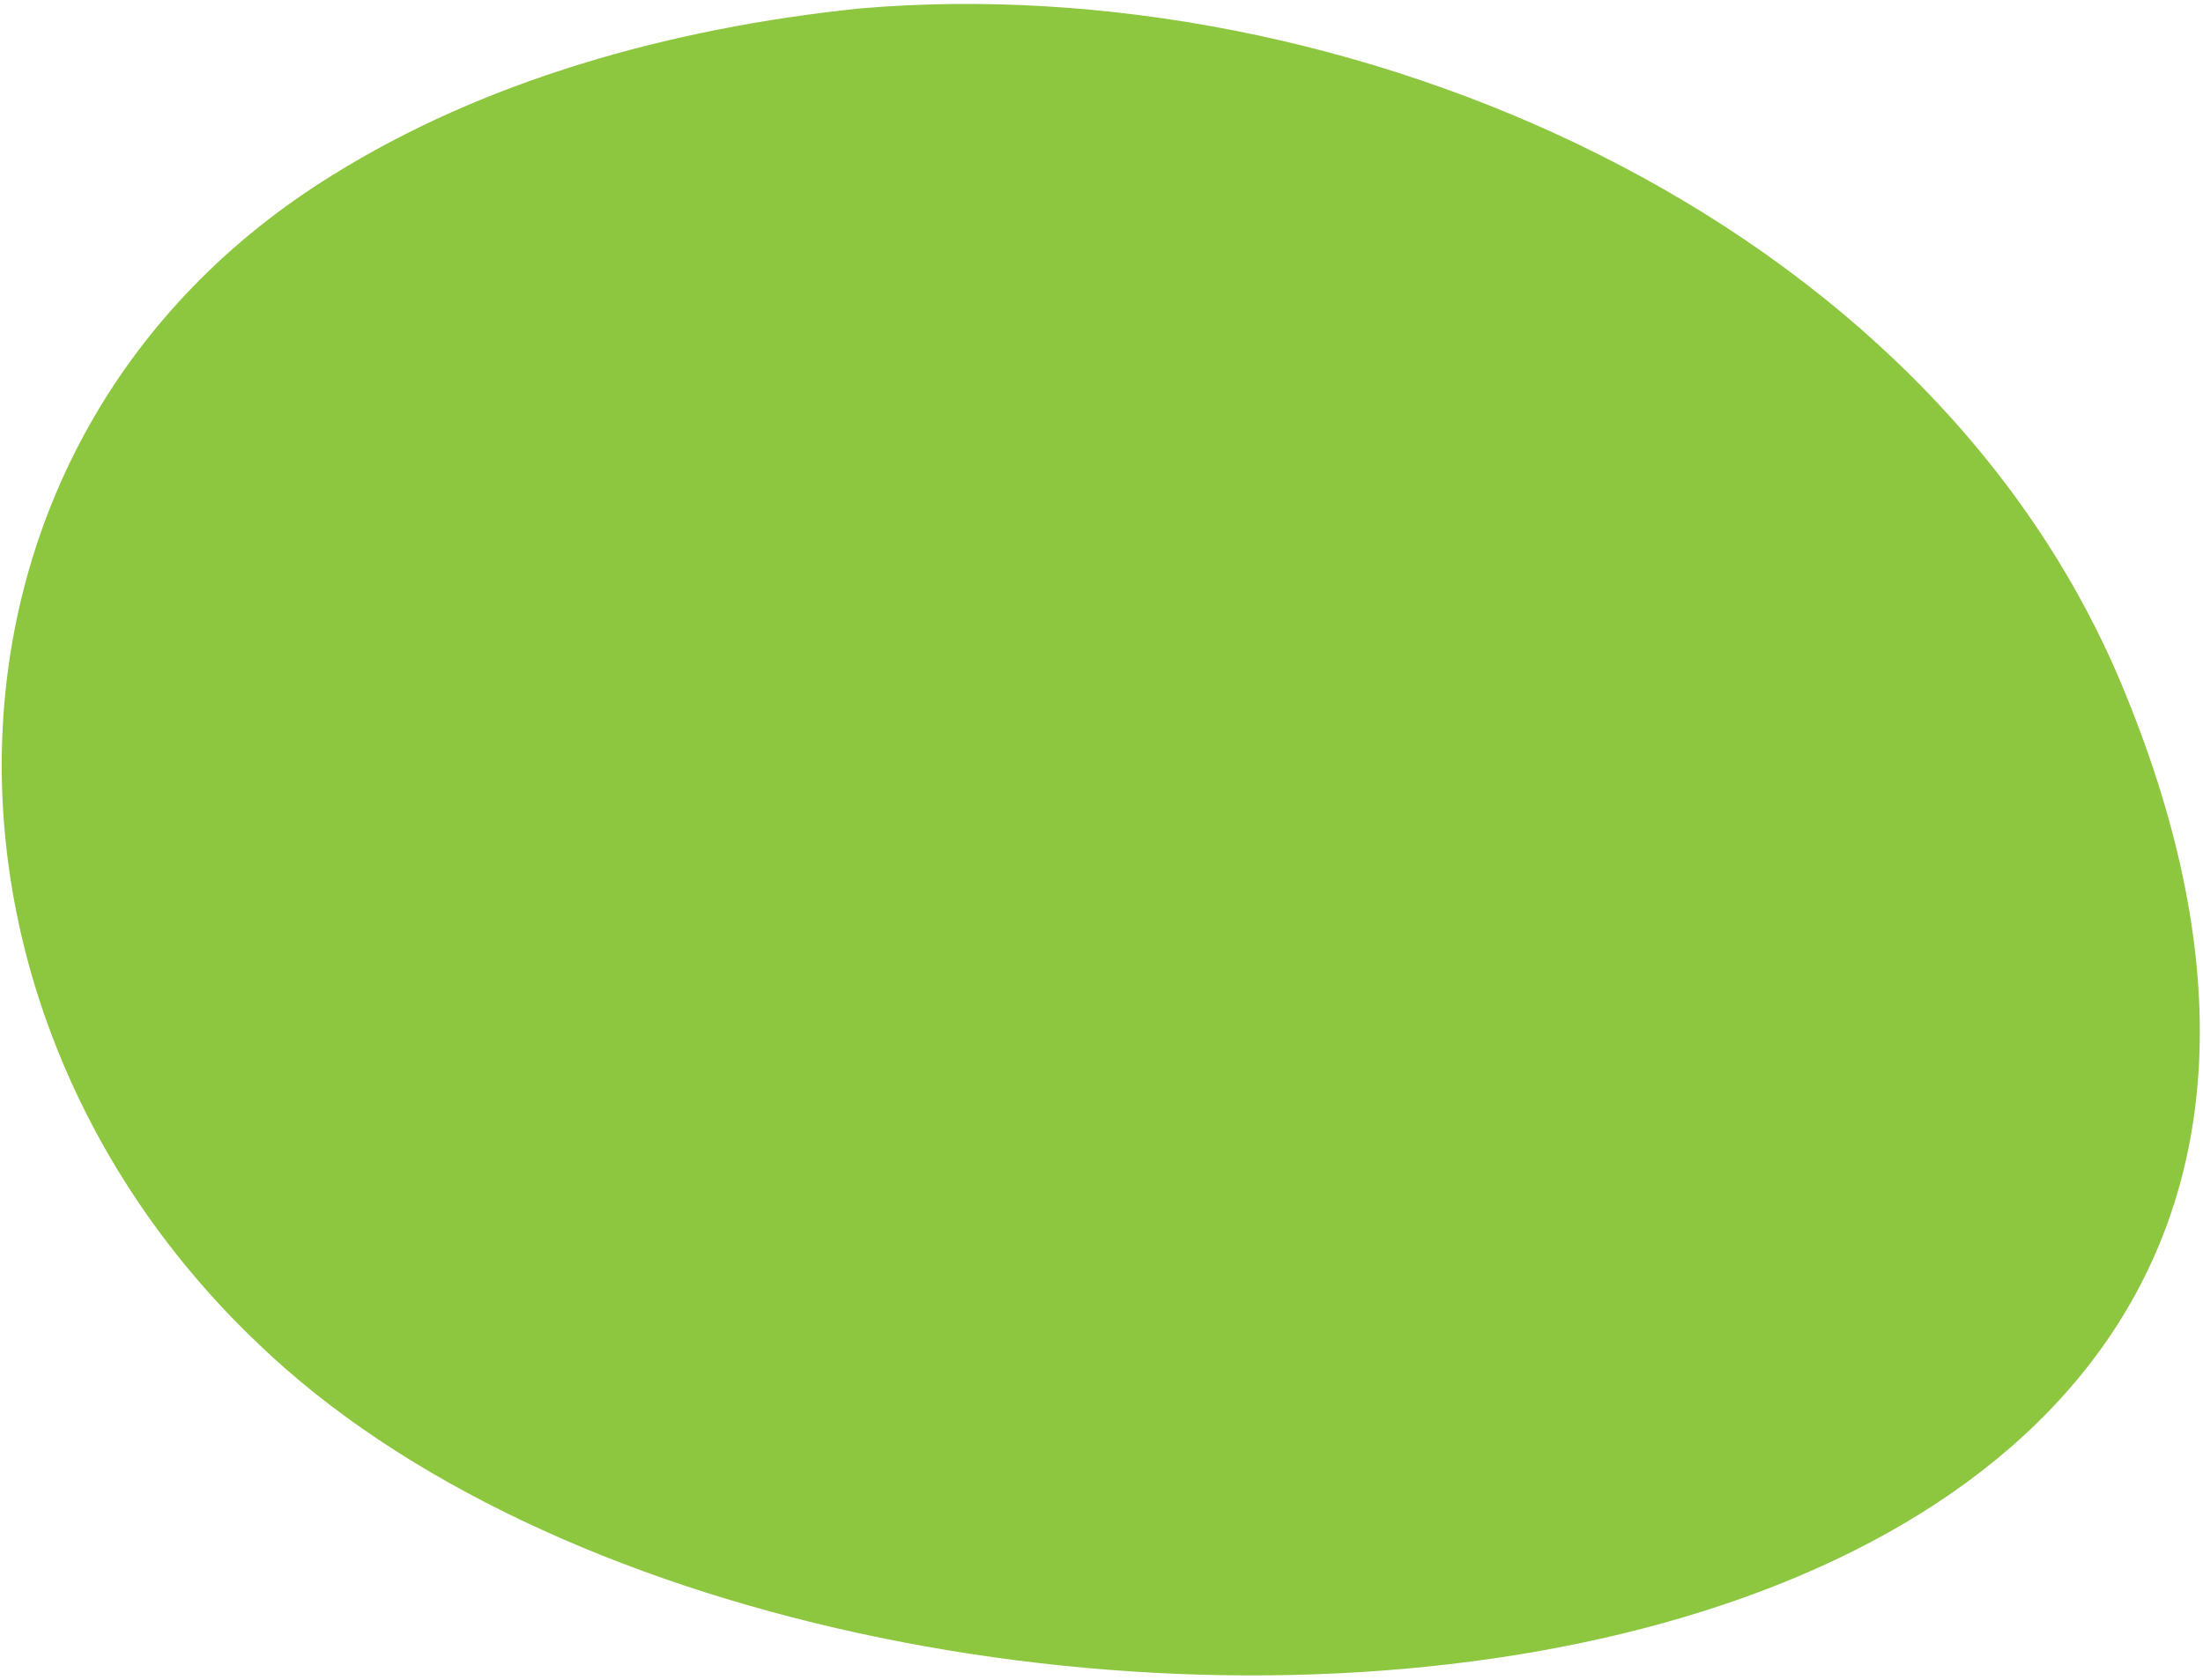 <svg width="434" height="331" viewBox="0 0 434 331" fill="none" xmlns="http://www.w3.org/2000/svg">
<path d="M65.562 34.477C95.009 16.103 131.471 5.579 169.426 1.662C264.455 -6.494 380.076 41.952 418.583 136.367C508.356 355.268 164.856 374.578 50.81 264.725C-19.96 197.376 -17.436 85.706 65.562 34.477Z" fill="#8DC63F"/>
</svg>